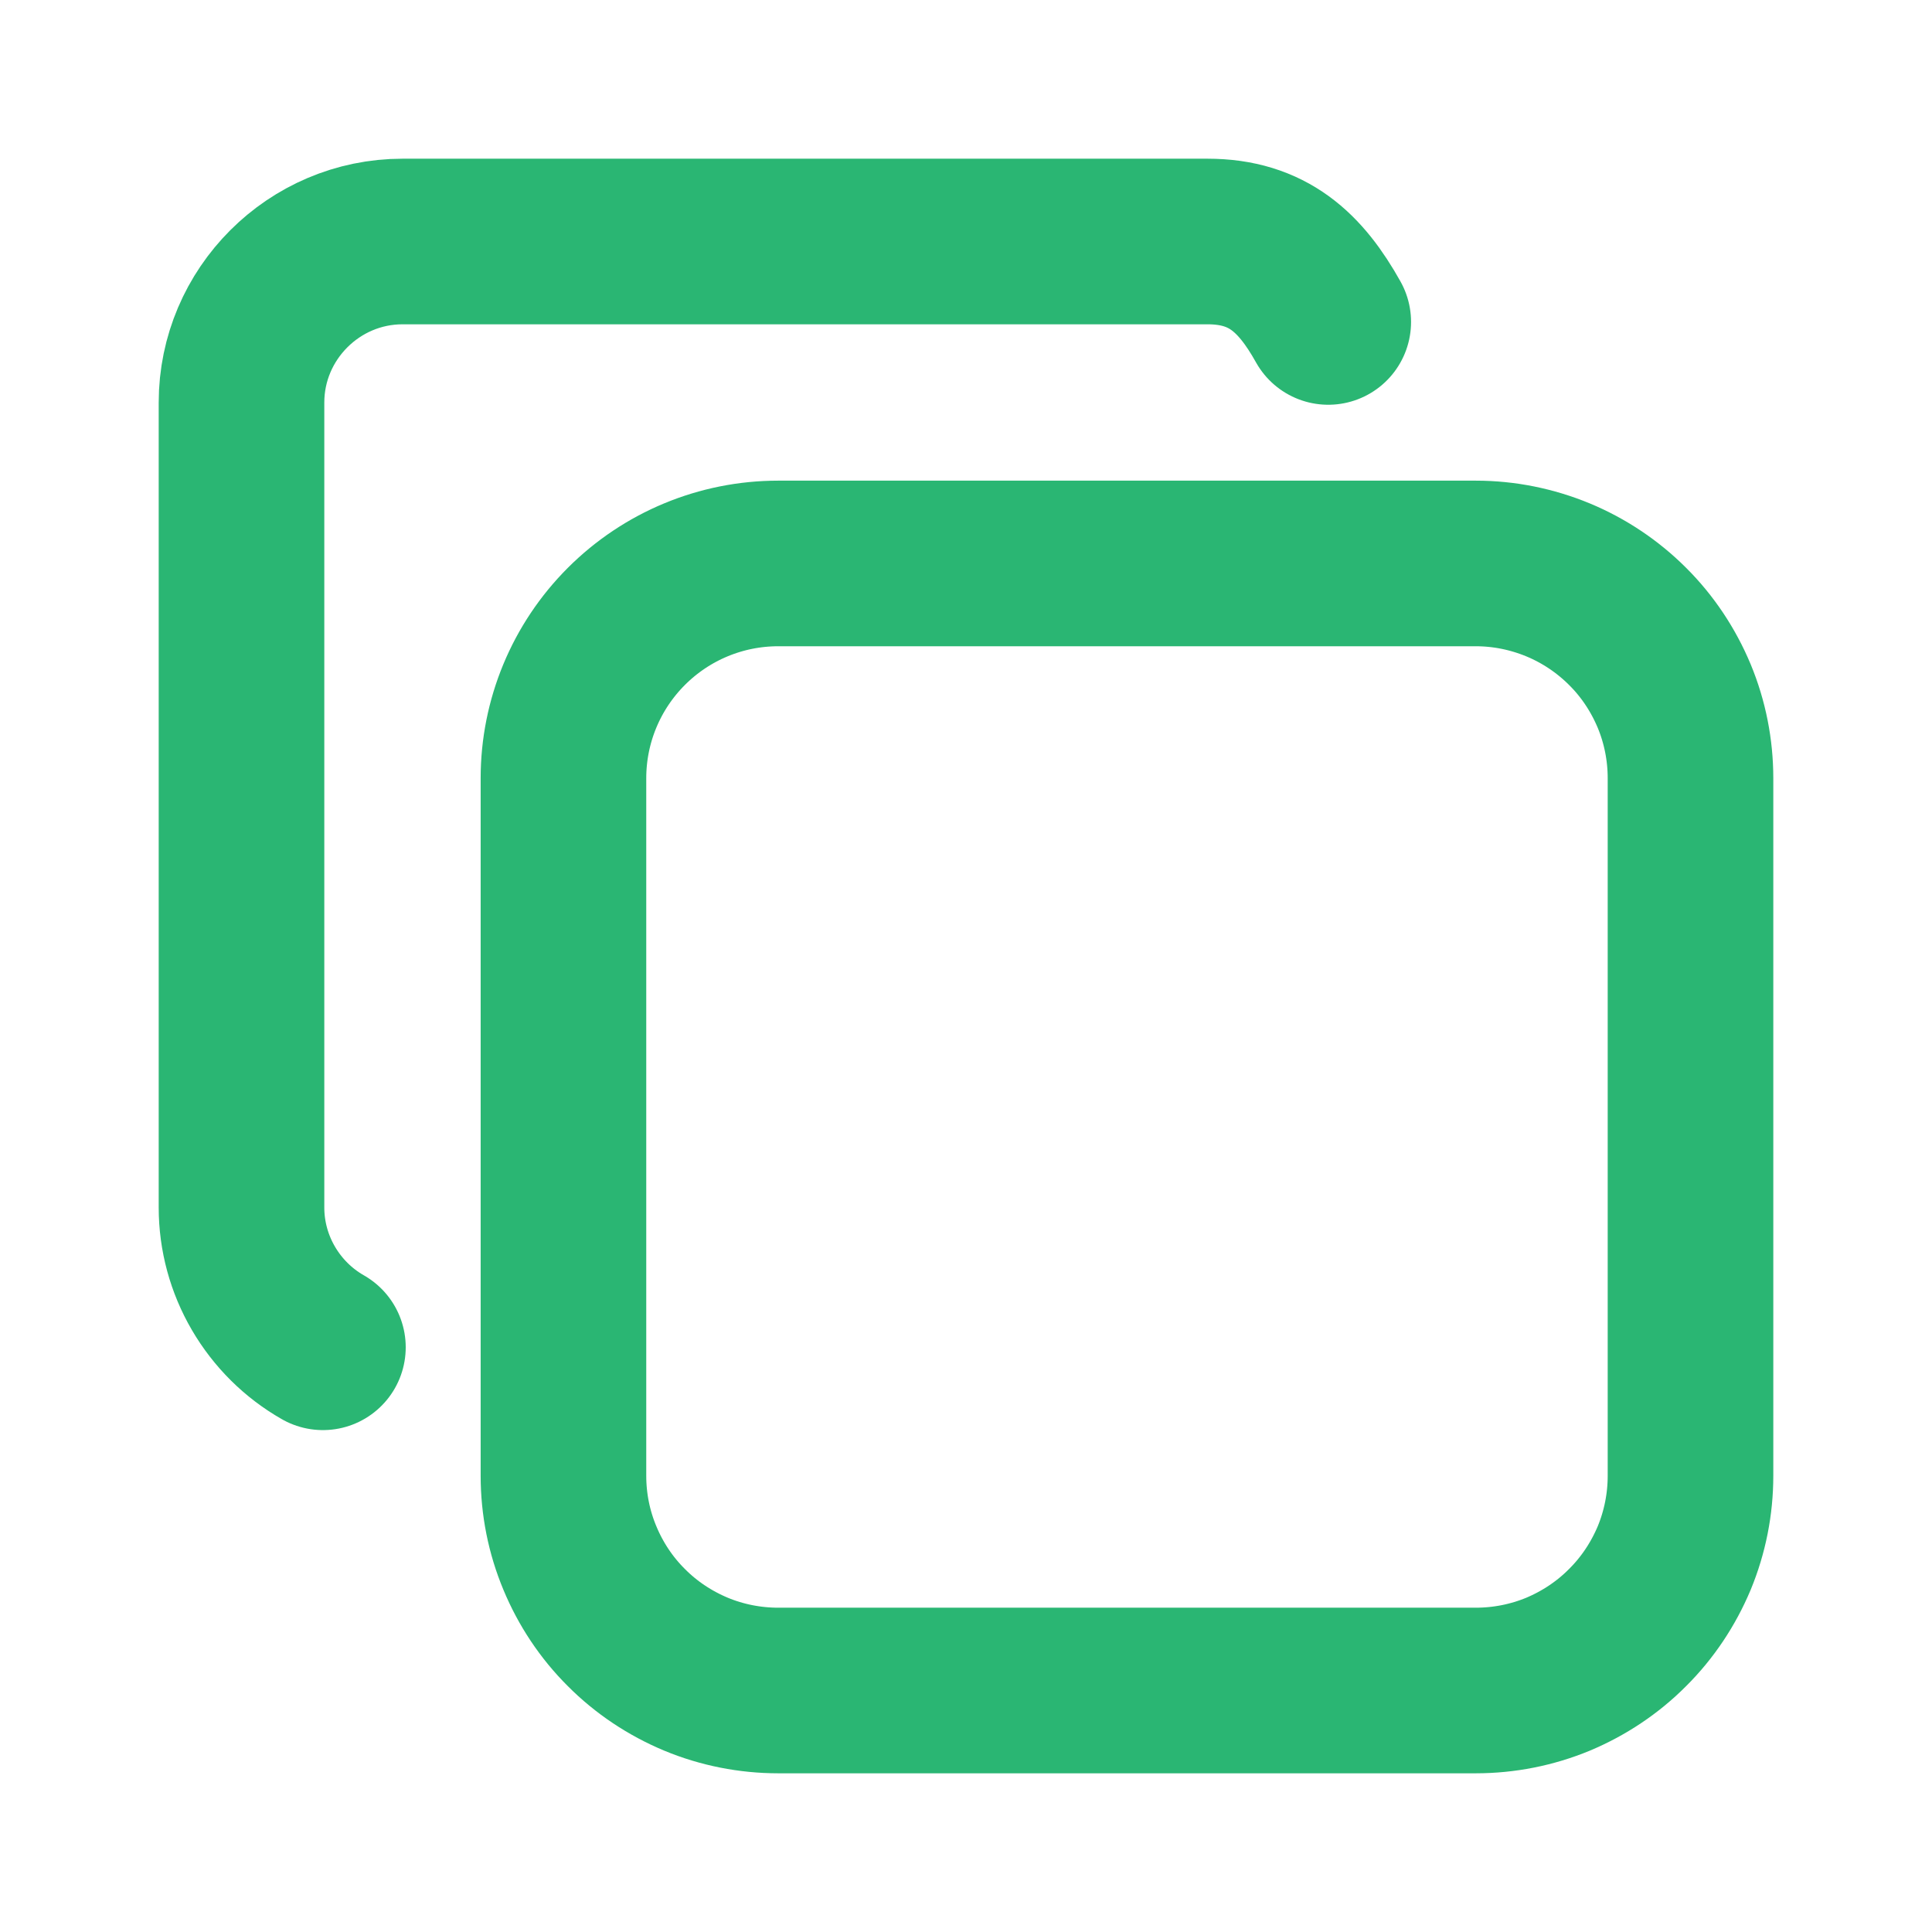 <svg width="14" height="14" viewBox="0 0 14 14" fill="none" xmlns="http://www.w3.org/2000/svg">
<path d="M4.083 5.639C4.083 5.226 4.247 4.831 4.539 4.539C4.831 4.247 5.226 4.083 5.639 4.083H10.694C10.899 4.083 11.101 4.124 11.29 4.202C11.478 4.28 11.65 4.395 11.794 4.539C11.939 4.683 12.053 4.855 12.132 5.044C12.21 5.232 12.25 5.435 12.25 5.639V10.694C12.25 10.899 12.21 11.101 12.132 11.29C12.053 11.478 11.939 11.65 11.794 11.794C11.65 11.939 11.478 12.053 11.29 12.132C11.101 12.21 10.899 12.25 10.694 12.25H5.639C5.435 12.25 5.232 12.21 5.044 12.132C4.855 12.053 4.683 11.939 4.539 11.794C4.394 11.65 4.28 11.478 4.202 11.29C4.123 11.101 4.083 10.899 4.083 10.694V5.639Z" stroke="#2AB673" stroke-width="1.2" stroke-linecap="round" stroke-linejoin="round"/>
<path d="M2.34 9.763C2.161 9.661 2.013 9.514 1.909 9.336C1.805 9.158 1.75 8.956 1.75 8.75V2.917C1.75 2.275 2.275 1.75 2.917 1.75H8.75C9.188 1.75 9.425 1.975 9.625 2.333" stroke="#2AB673" stroke-width="1.2" stroke-linecap="round" stroke-linejoin="round"/>
</svg>
